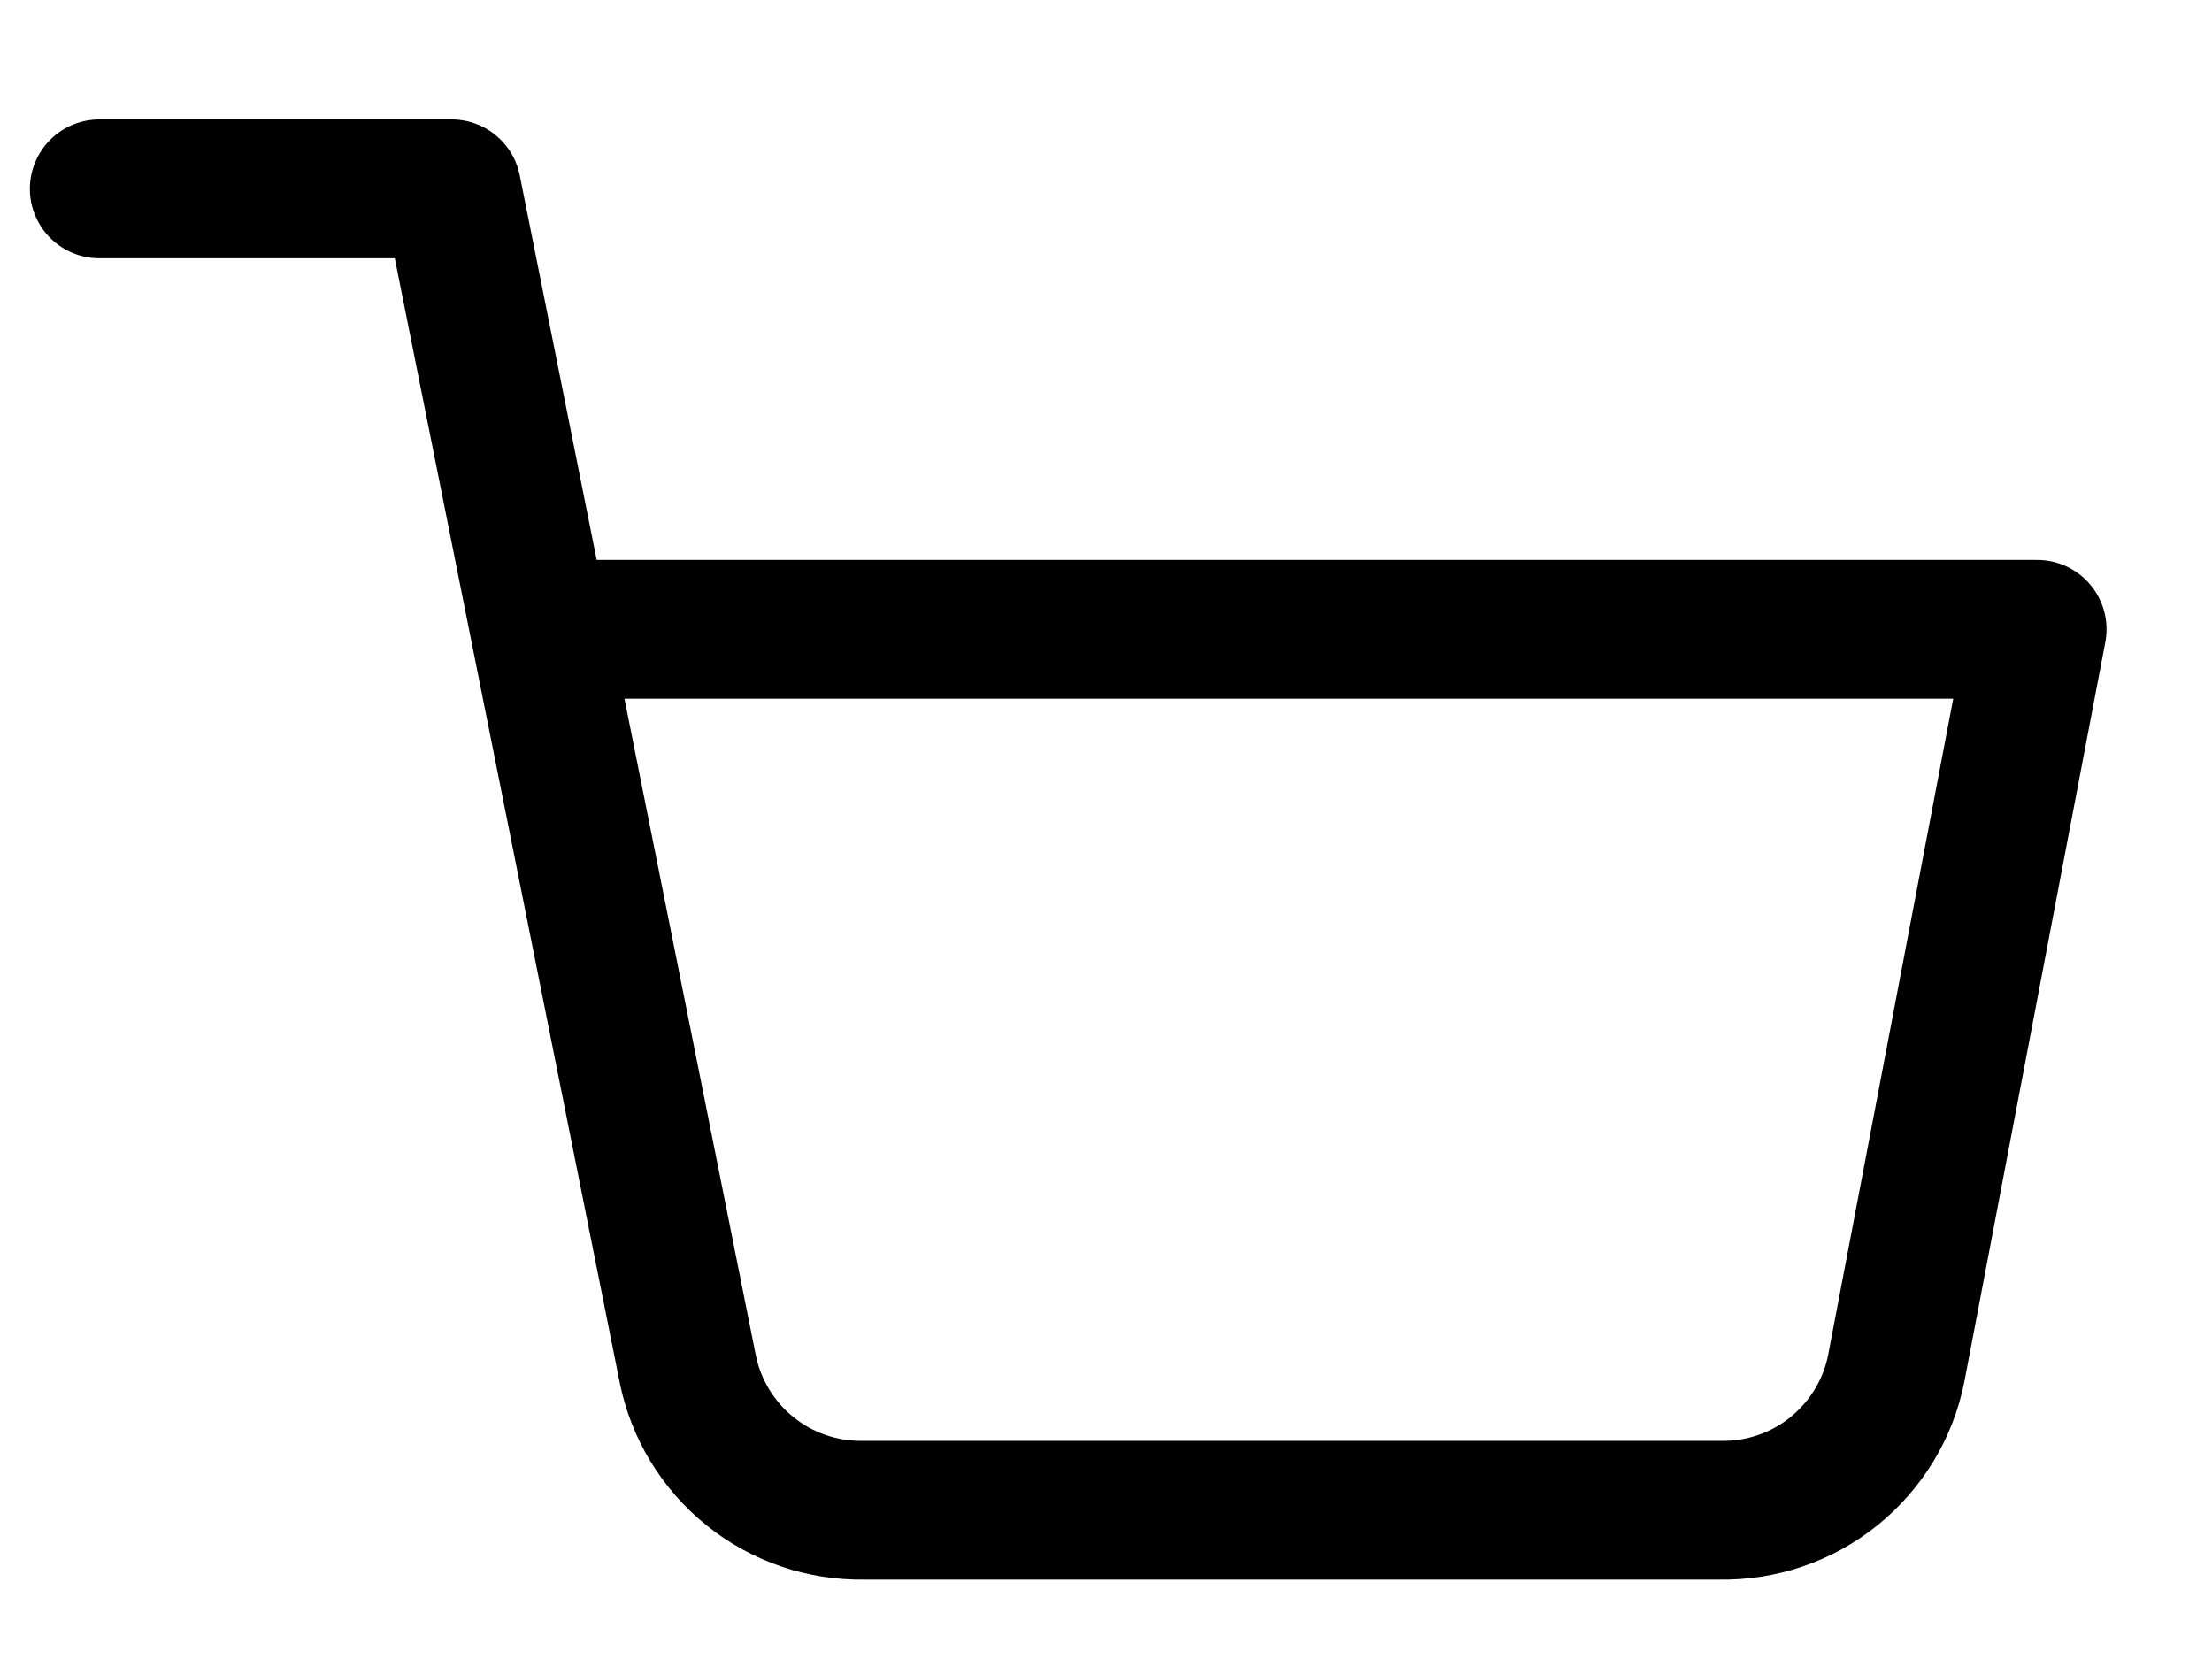 <svg width="16" height="12" viewBox="0 0 16 12" fill="none" xmlns="http://www.w3.org/2000/svg">
<path d="M0.718 1.366H3.267L4.974 9.898C5.032 10.191 5.192 10.454 5.425 10.642C5.658 10.83 5.949 10.929 6.248 10.924H12.441C12.741 10.929 13.032 10.83 13.265 10.642C13.498 10.454 13.658 10.191 13.716 9.898L14.735 4.552H3.904" stroke="black" stroke-width="1.004" stroke-linecap="round" stroke-linejoin="round"/>
</svg>

